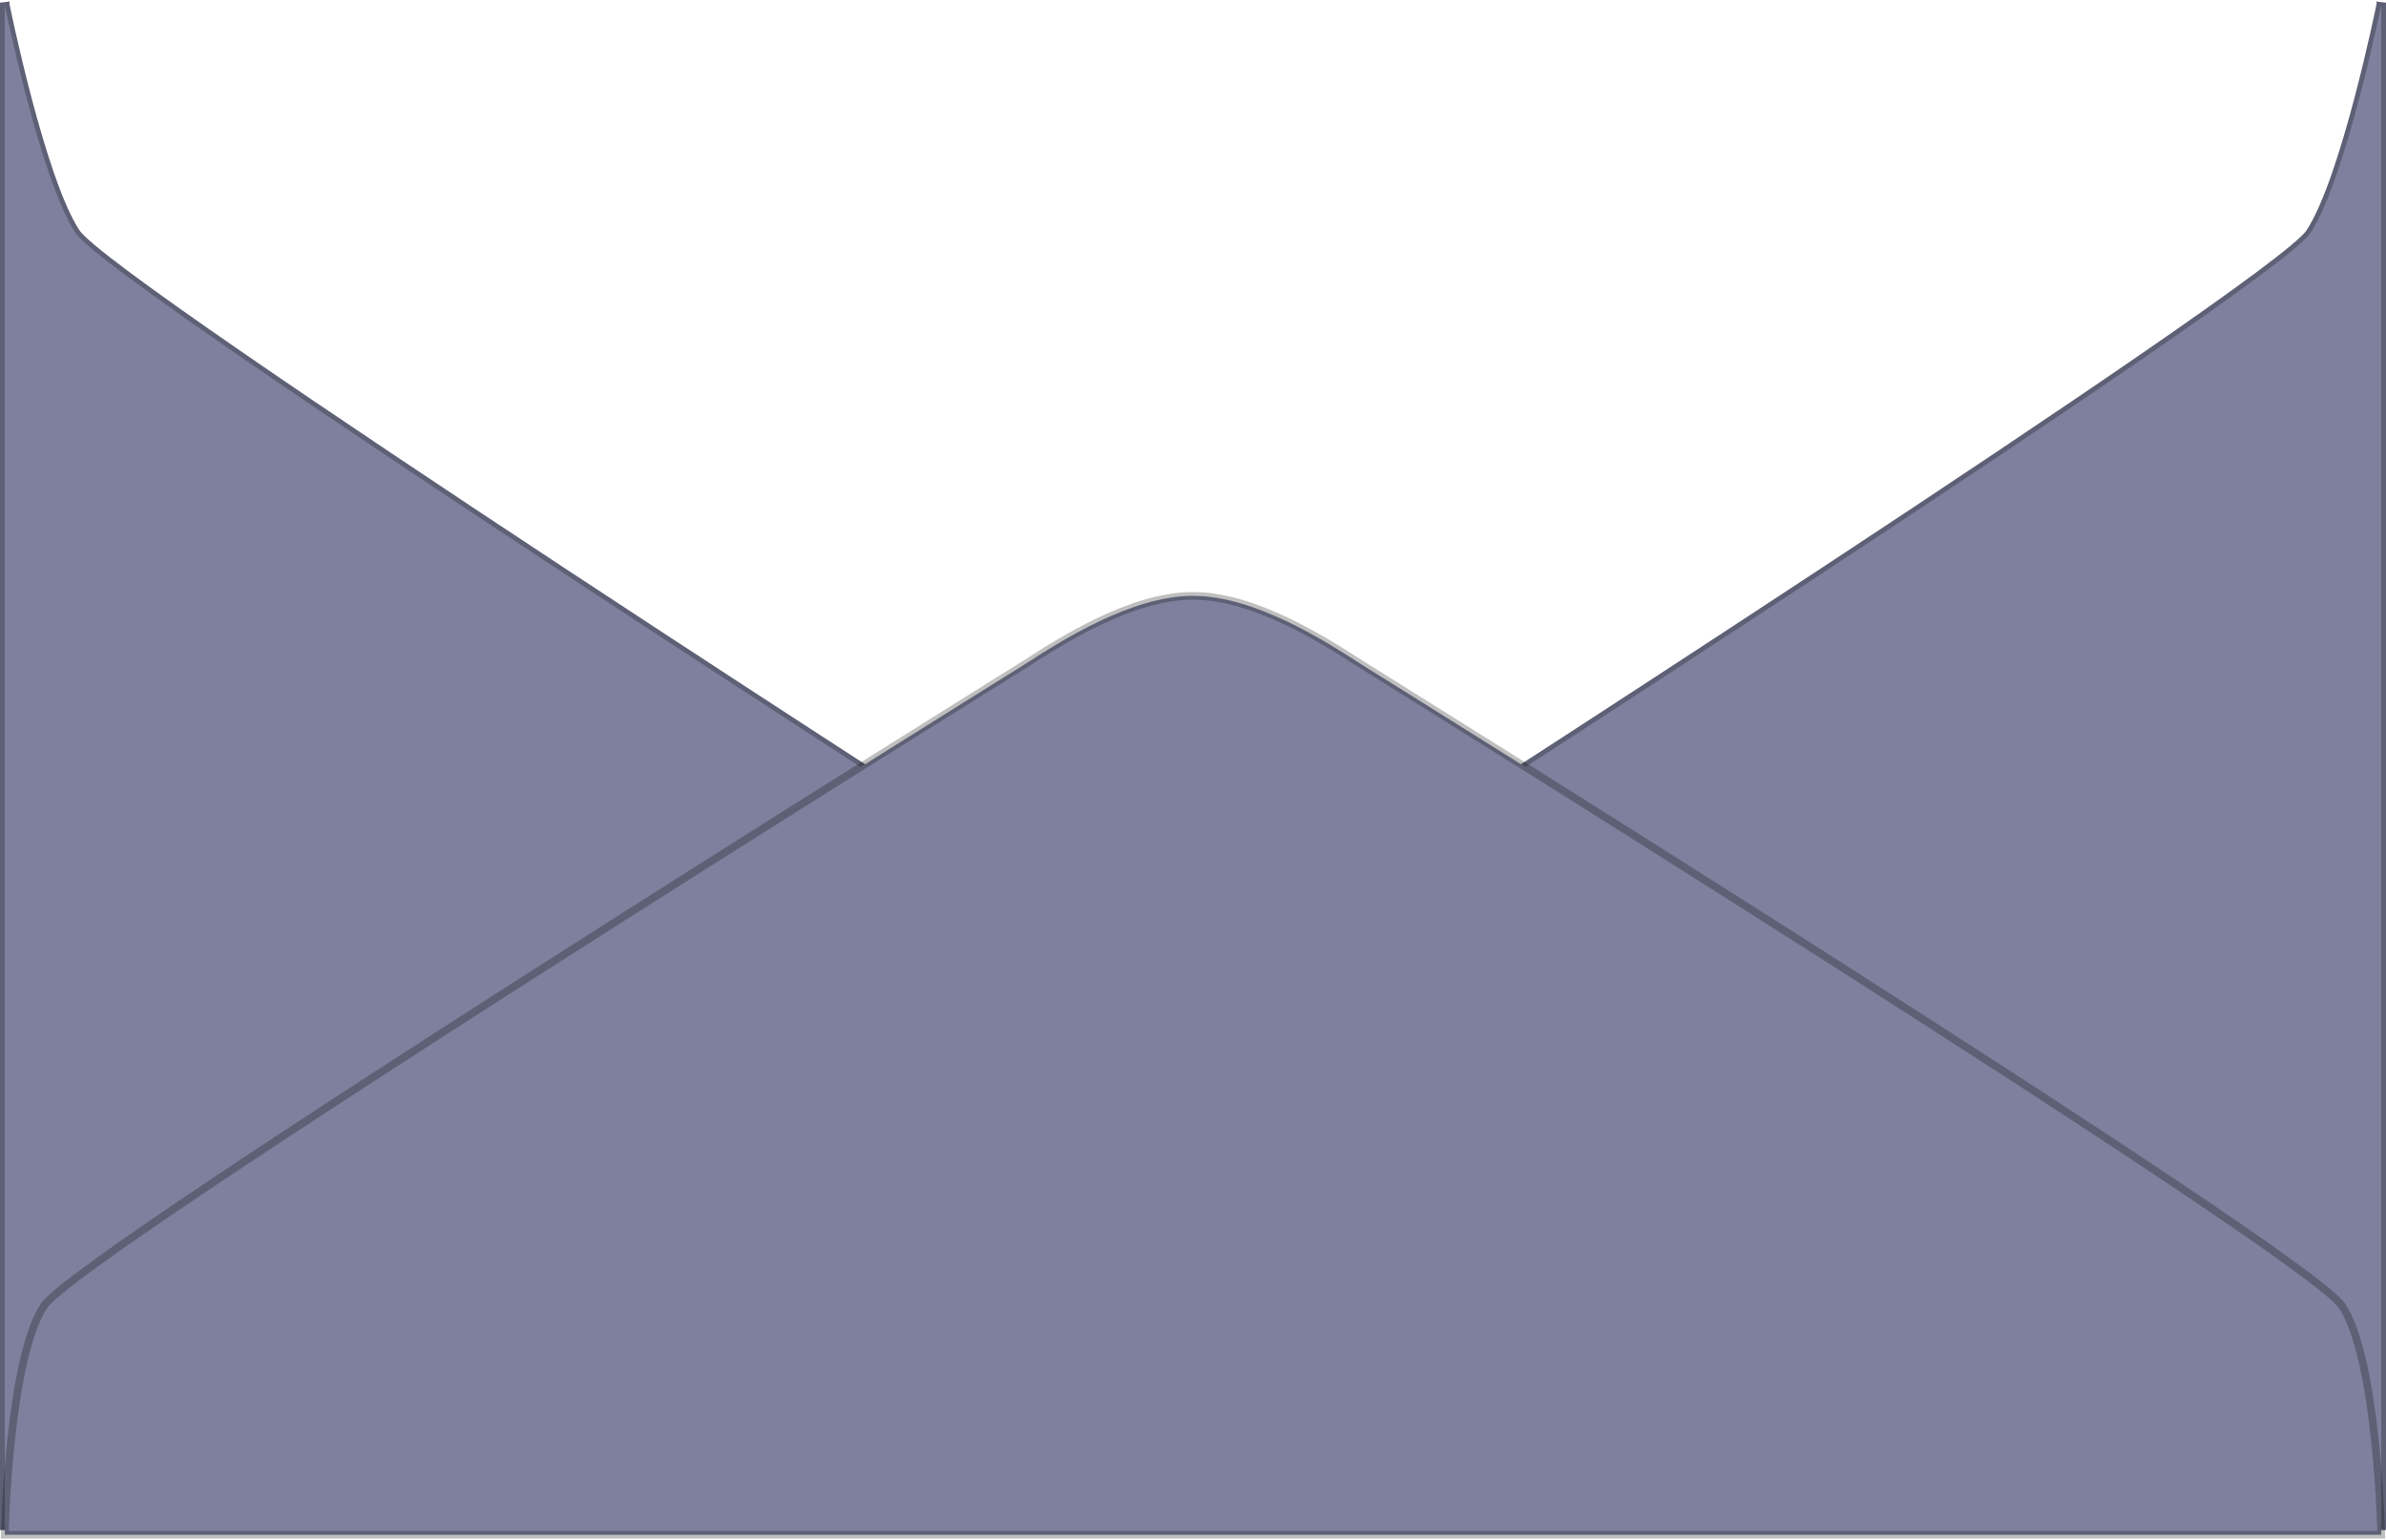 <svg width="502" height="324" viewBox="0 0 502 324" fill="none" xmlns="http://www.w3.org/2000/svg">
<path d="M215.823 183.264L215.822 183.264L215.714 183.431C215.822 183.263 215.821 183.263 215.82 183.262L215.814 183.258L215.787 183.241L215.683 183.174L215.271 182.909C215.089 182.792 214.863 182.647 214.593 182.474C214.325 182.301 214.015 182.102 213.663 181.875C212.254 180.969 210.186 179.638 207.551 177.94C202.283 174.544 194.747 169.681 185.682 163.809C167.55 152.066 143.298 136.293 118.812 120.169C94.326 104.044 69.61 87.571 50.549 74.428C41.019 67.857 32.906 62.121 26.945 57.678C23.963 55.457 21.525 53.563 19.718 52.052C17.891 50.523 16.761 49.429 16.342 48.798C14.513 46.049 12.664 41.694 10.917 36.667C9.174 31.651 7.545 26.005 6.148 20.703C4.75 15.403 3.586 10.451 2.77 6.825C2.363 5.011 2.043 3.53 1.824 2.502C1.715 1.988 1.632 1.587 1.575 1.315C1.547 1.179 1.526 1.075 1.511 1.006L1.495 0.927L1.491 0.907L1.49 0.902L1.49 0.901C1.49 0.901 1.49 0.901 1 1L1.49 0.901L0.5 1L0.5 321V321.5H1H501H501.5V321V1L500.51 0.901L501 1C500.51 0.901 500.51 0.901 500.51 0.901L500.51 0.902L500.509 0.907L500.505 0.927L500.489 1.006C500.474 1.075 500.453 1.179 500.425 1.315C500.368 1.587 500.285 1.988 500.176 2.502C499.957 3.53 499.637 5.011 499.23 6.825C498.414 10.451 497.25 15.403 495.852 20.703C494.455 26.005 492.826 31.651 491.083 36.667C489.336 41.694 487.487 46.049 485.658 48.798C485.239 49.429 484.109 50.523 482.282 52.052C480.475 53.563 478.037 55.457 475.056 57.678C469.094 62.121 460.981 67.857 451.451 74.428C432.39 87.571 407.674 104.044 383.188 120.169C358.702 136.293 334.45 152.066 316.318 163.809C307.253 169.681 299.717 174.544 294.449 177.94C291.814 179.638 289.746 180.969 288.337 181.875L287.906 182.153C287.409 182.472 287.014 182.726 286.729 182.909L286.317 183.174L286.213 183.241L286.186 183.258L286.18 183.262C286.178 183.263 286.178 183.264 286.448 183.684L286.178 183.264L286.177 183.264C282.444 185.668 276.872 189.258 270.608 192.245C264.336 195.235 257.42 197.597 251.001 197.587H250.999C244.58 197.597 237.664 195.235 231.392 192.245C225.128 189.258 219.556 185.668 215.823 183.264Z" fill="#7E809D" stroke="#5E6076"/>
<path d="M9.259 274.8C16.721 263.553 215.552 139.84 215.552 139.84C223.015 135.02 237.94 125.38 251 125.4C264.06 125.38 278.985 135.02 286.448 139.84C286.448 139.84 485.279 263.553 492.741 274.8C500.204 286.047 501 323 501 323H251H1C1 323 1.796 286.047 9.259 274.8Z" fill="#7E809D" stroke="black" stroke-opacity="0.25" stroke-width="1.607"/>
</svg>
